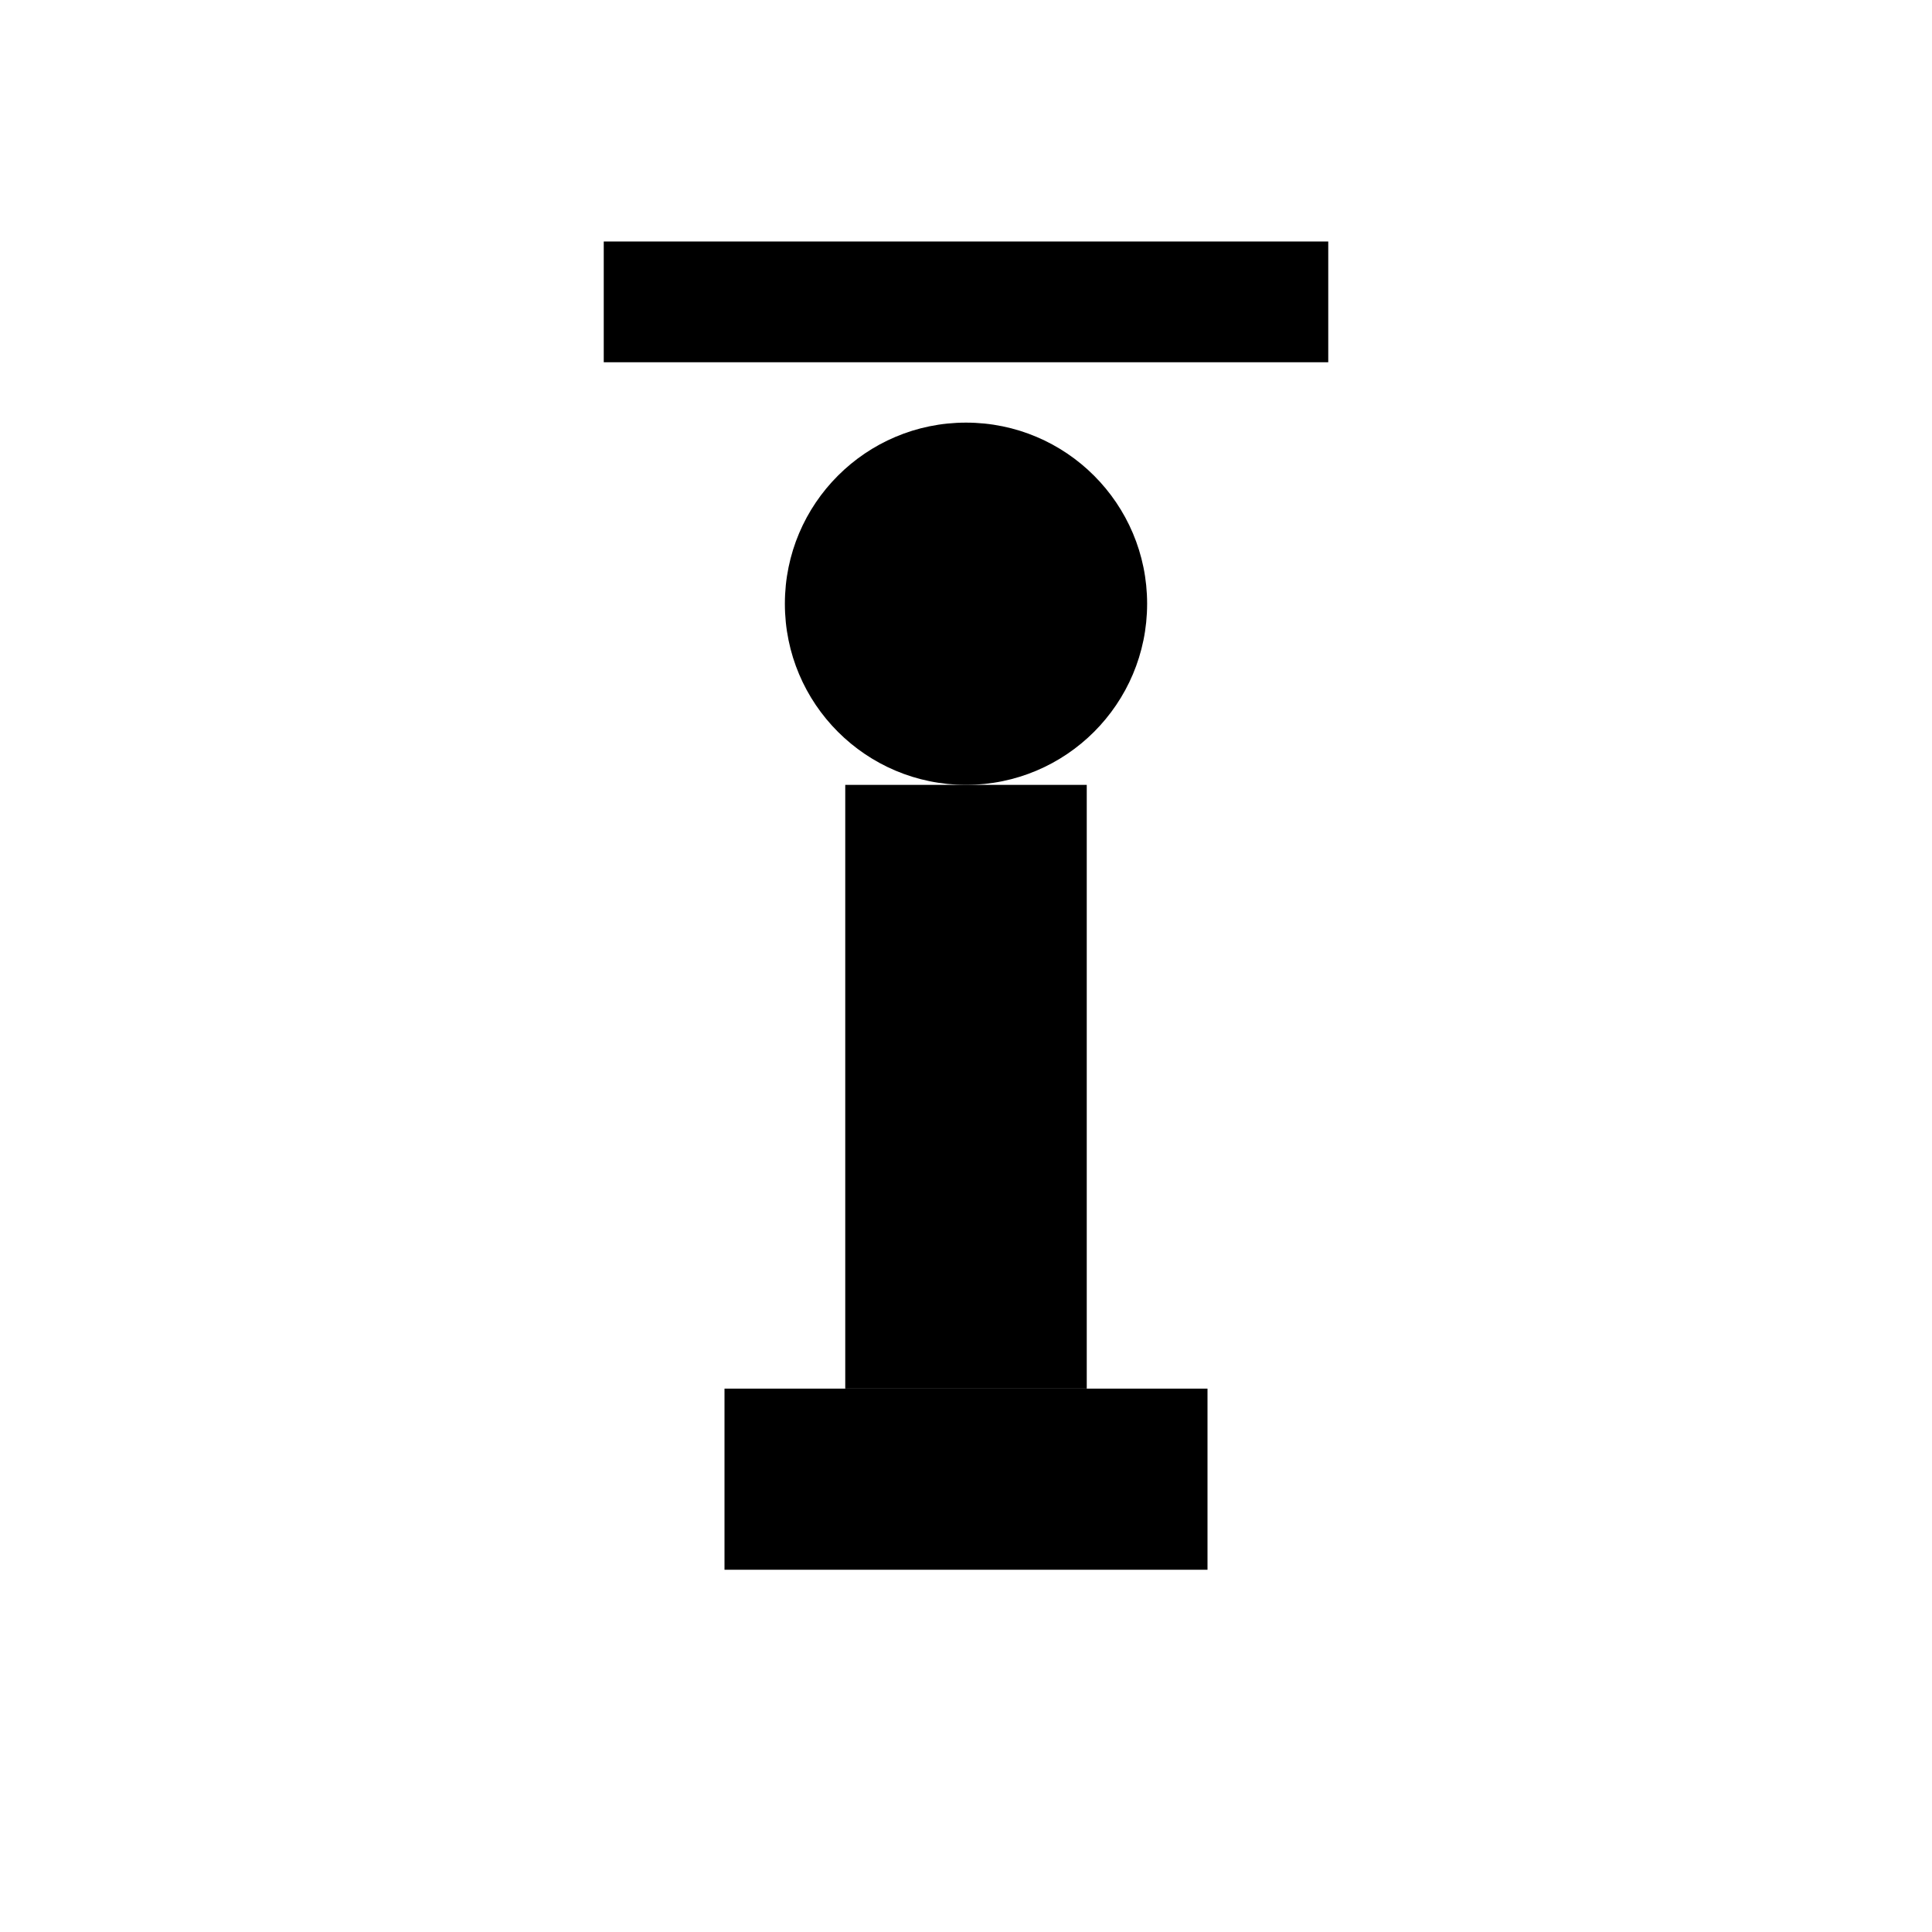 <svg width="64" height="64" viewBox="0 0 64 64" fill="black" xmlns="http://www.w3.org/2000/svg">
  <rect x="20" y="8" width="24" height="4"></rect>
  <circle cx="32" cy="20" r="6"></circle>
  <rect x="28" y="26" width="8" height="20"></rect>
  <rect x="24" y="46" width="16" height="6"></rect>
</svg>
